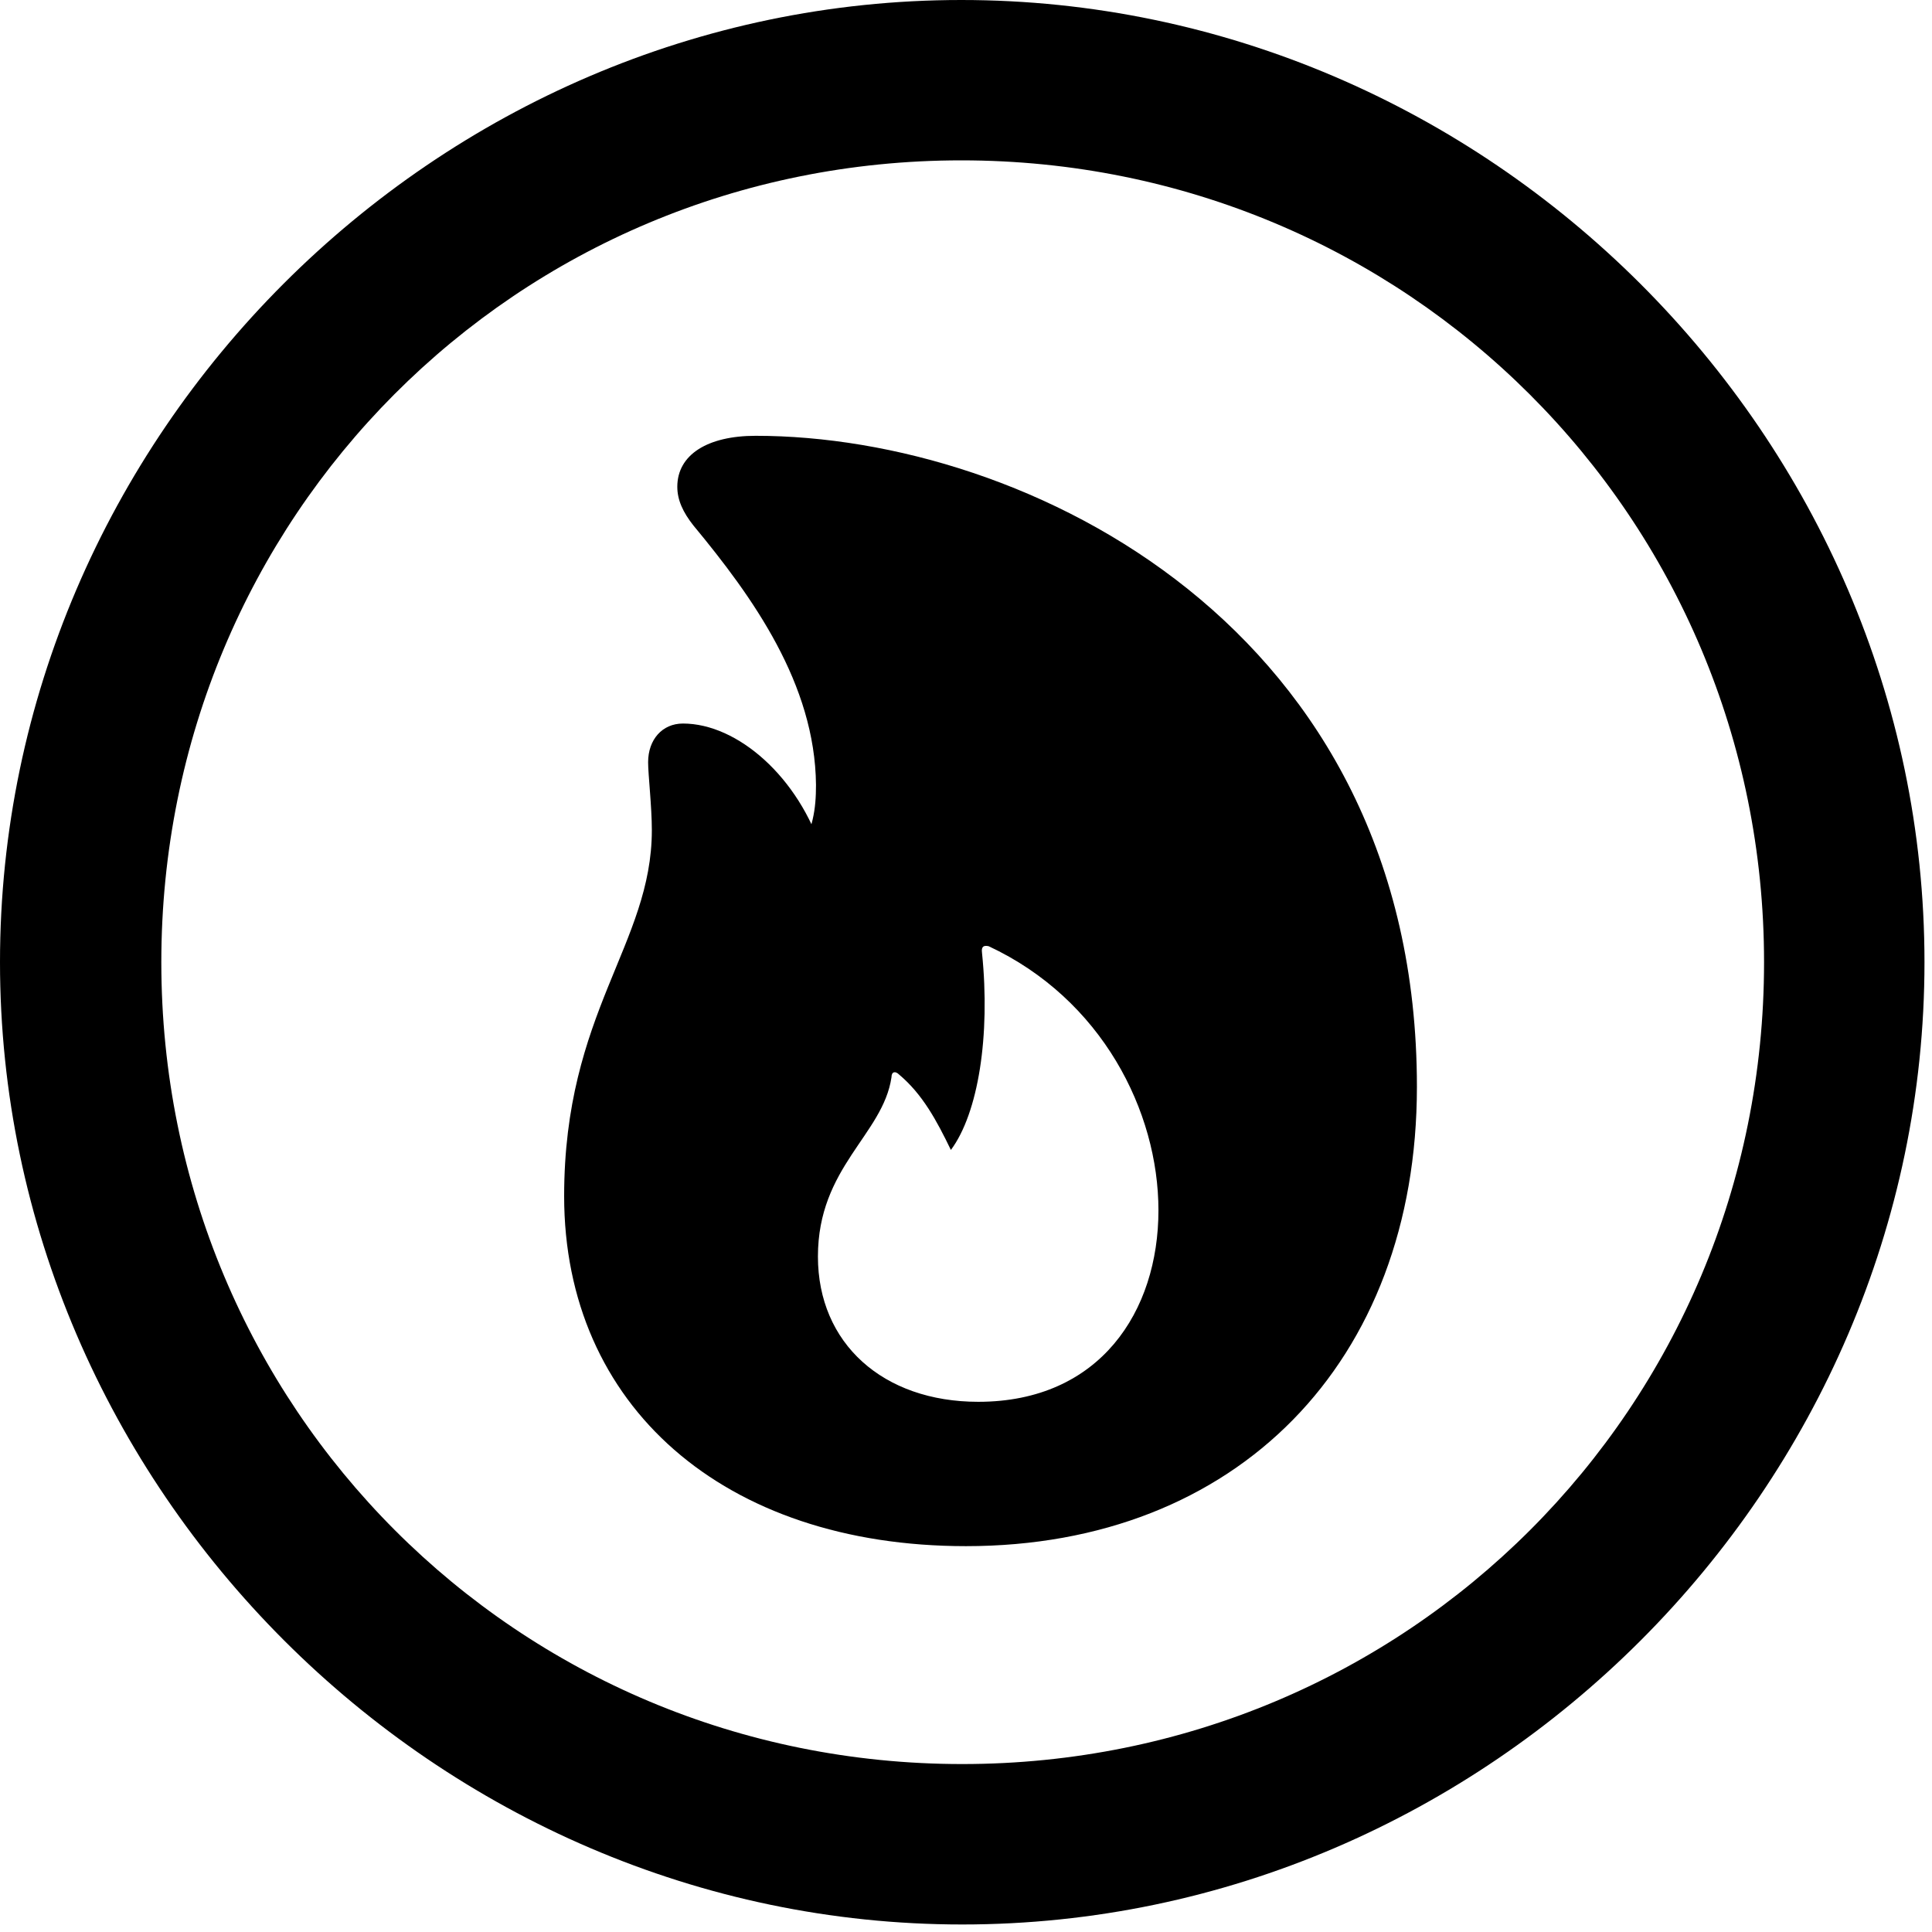 <svg xmlns="http://www.w3.org/2000/svg" viewBox="0 0 28 28" >
 <g>
  <path d="M13.945 27.891C21.574 27.891 27.891 21.561 27.891 13.945C27.891 6.316 21.561 0 13.932 0C6.316 0 0 6.316 0 13.945C0 21.561 6.33 27.891 13.945 27.891ZM13.945 25.566C7.492 25.566 2.338 20.398 2.338 13.945C2.338 7.492 7.479 2.324 13.932 2.324C20.385 2.324 25.566 7.492 25.566 13.945C25.566 20.398 20.398 25.566 13.945 25.566Z"/>
  <path d="M14 22.408C17.924 22.408 20.535 19.742 20.535 15.75C20.535 9.092 14.875 6.316 10.951 6.316C10.254 6.316 9.816 6.59 9.816 7.055C9.816 7.246 9.898 7.424 10.049 7.615C10.91 8.654 11.812 9.912 11.826 11.375C11.826 11.73 11.785 12.018 11.553 12.428L11.922 12.359C11.58 11.266 10.691 10.486 9.898 10.486C9.598 10.486 9.393 10.719 9.393 11.047C9.393 11.225 9.447 11.69 9.447 12.031C9.447 13.685 8.176 14.67 8.176 17.336C8.176 20.371 10.486 22.408 14 22.408ZM14.178 20.316C12.797 20.316 11.854 19.469 11.854 18.211C11.854 16.912 12.797 16.447 12.92 15.613C12.92 15.531 12.975 15.518 13.029 15.572C13.371 15.859 13.576 16.242 13.781 16.666C14.178 16.133 14.355 15.012 14.232 13.809C14.219 13.713 14.26 13.699 14.328 13.713C15.969 14.479 16.789 16.105 16.789 17.541C16.789 19.004 15.941 20.316 14.178 20.316Z"/>
 </g>
</svg>
